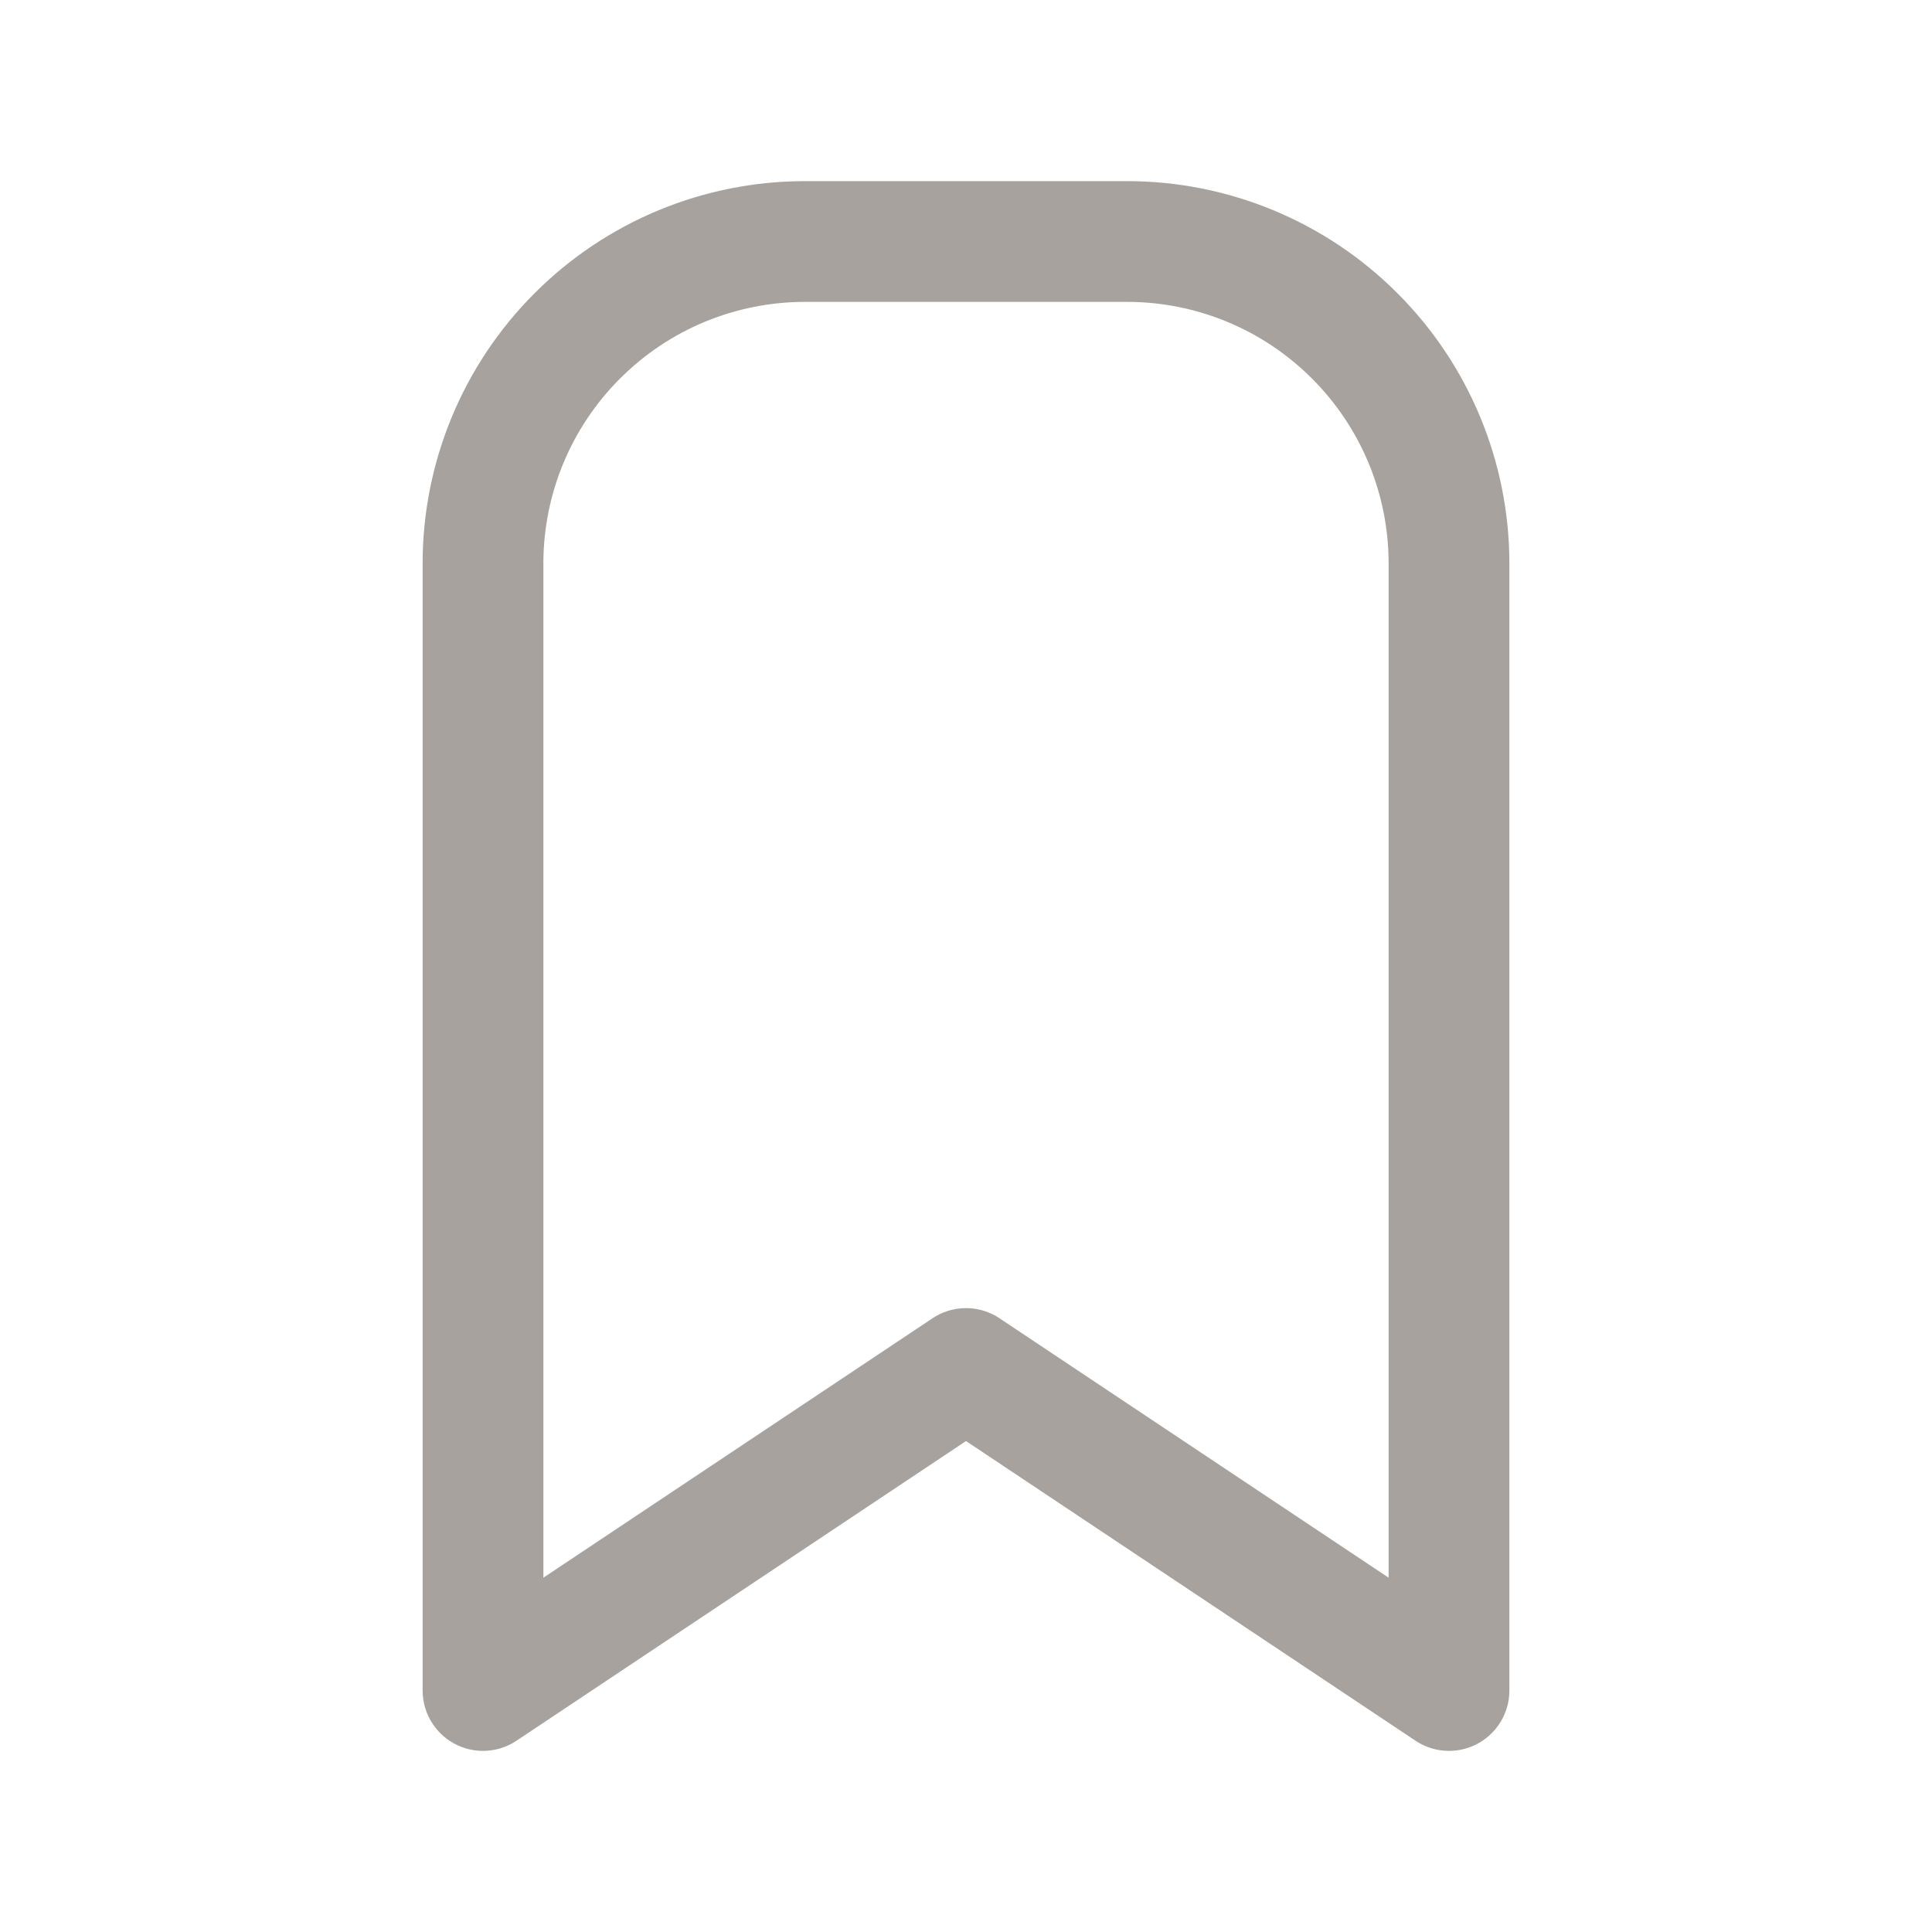<svg width="24" height="24" viewBox="0 0 24 24" fill="none" xmlns="http://www.w3.org/2000/svg">
<g id="bookmark" clip-path="url(#clip0_2238_4709)">
<path id="Vector" d="M18 7V21L12 17L6 21V7C6 5.939 6.421 4.922 7.172 4.172C7.922 3.421 8.939 3 10 3H14C15.061 3 16.078 3.421 16.828 4.172C17.579 4.922 18 5.939 18 7Z" stroke="#A8A29E" stroke-width="1.5" stroke-linecap="round" stroke-linejoin="round"/>
</g>
<defs>
<clipPath id="clip0_2238_4709">
<rect width="24" height="24" fill="white"/>
</clipPath>
</defs>
</svg>
